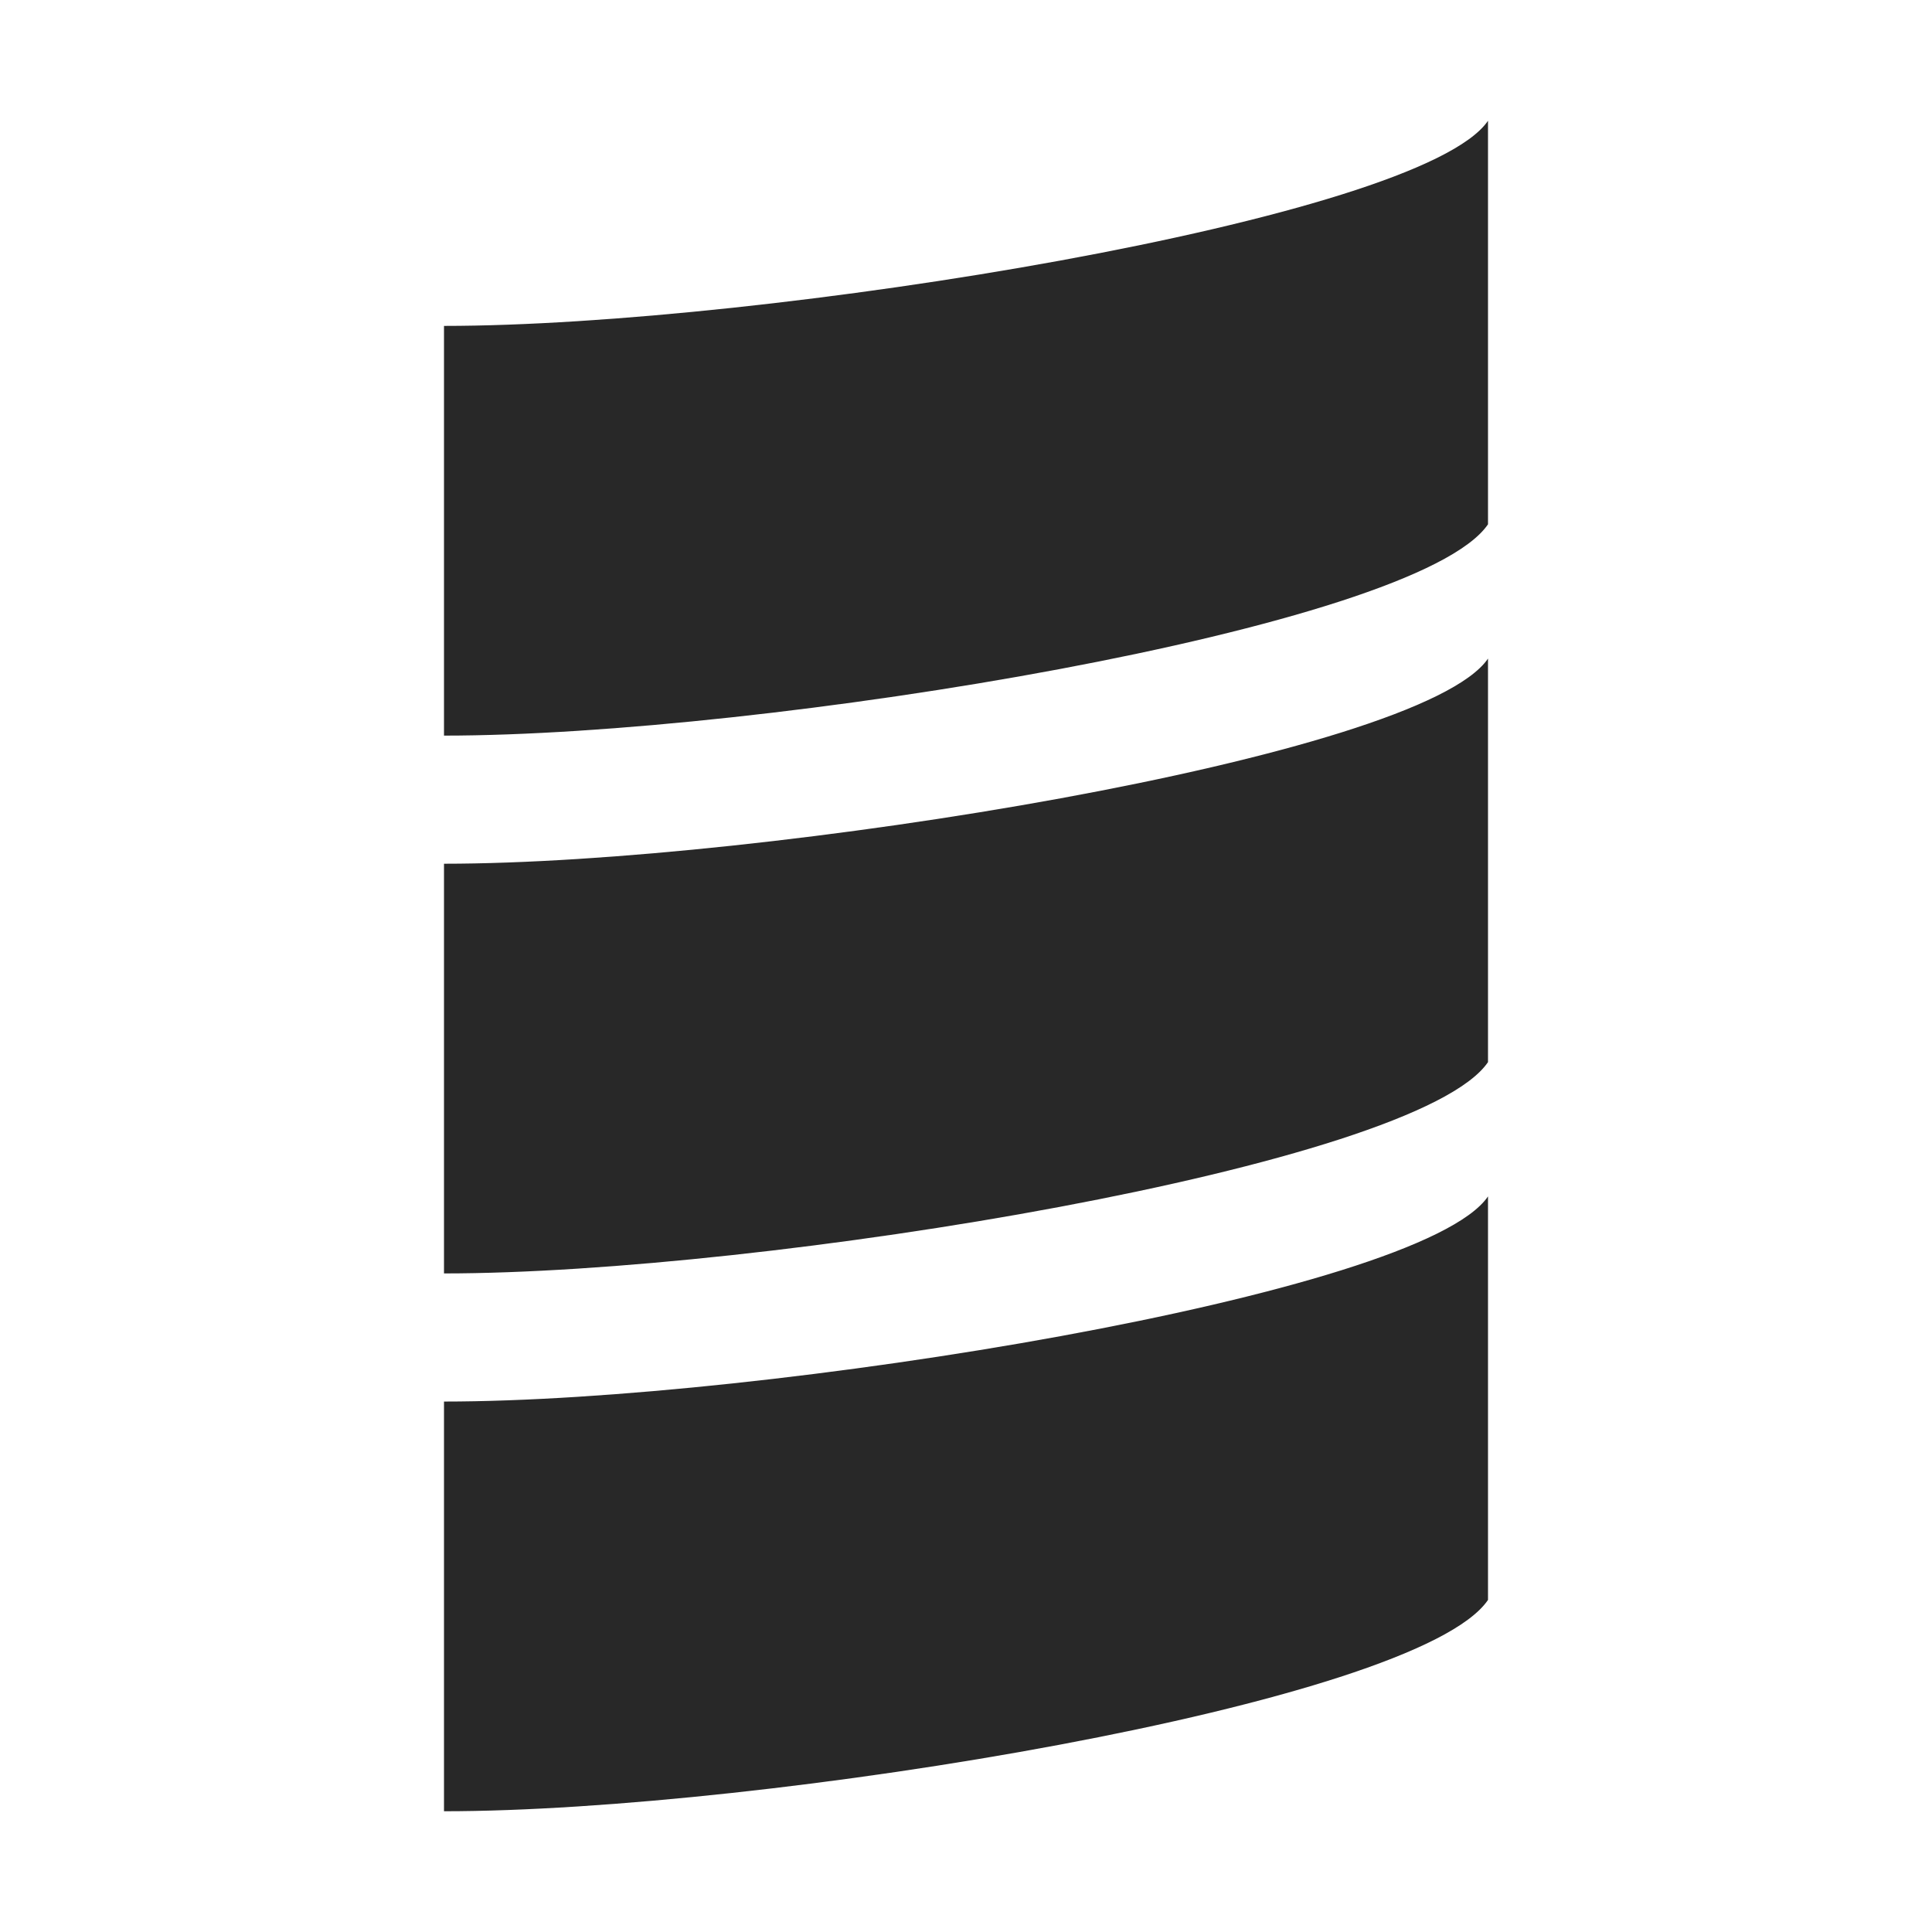 <svg width="16" height="16" version="1.1" xmlns="http://www.w3.org/2000/svg">
  <defs>
    <style id="current-color-scheme" type="text/css">.ColorScheme-Text { color:#282828; } .ColorScheme-Highlight { color:#458588; }</style>
  </defs>
  <path class="ColorScheme-Text" d="m3.677 15c2.647 0 8.056-0.884 8.646-1.75v-3.342c-0.558 0.821-5.999 1.699-8.646 1.699zm0-4.454c2.647 0 8.056-0.884 8.646-1.75v-3.342c-0.558 0.821-5.999 1.699-8.646 1.699zm0-4.454c2.647 0 8.056-0.884 8.646-1.75v-3.342c-0.558 0.821-5.999 1.699-8.646 1.699z" fill="currentColor"/>
</svg>
